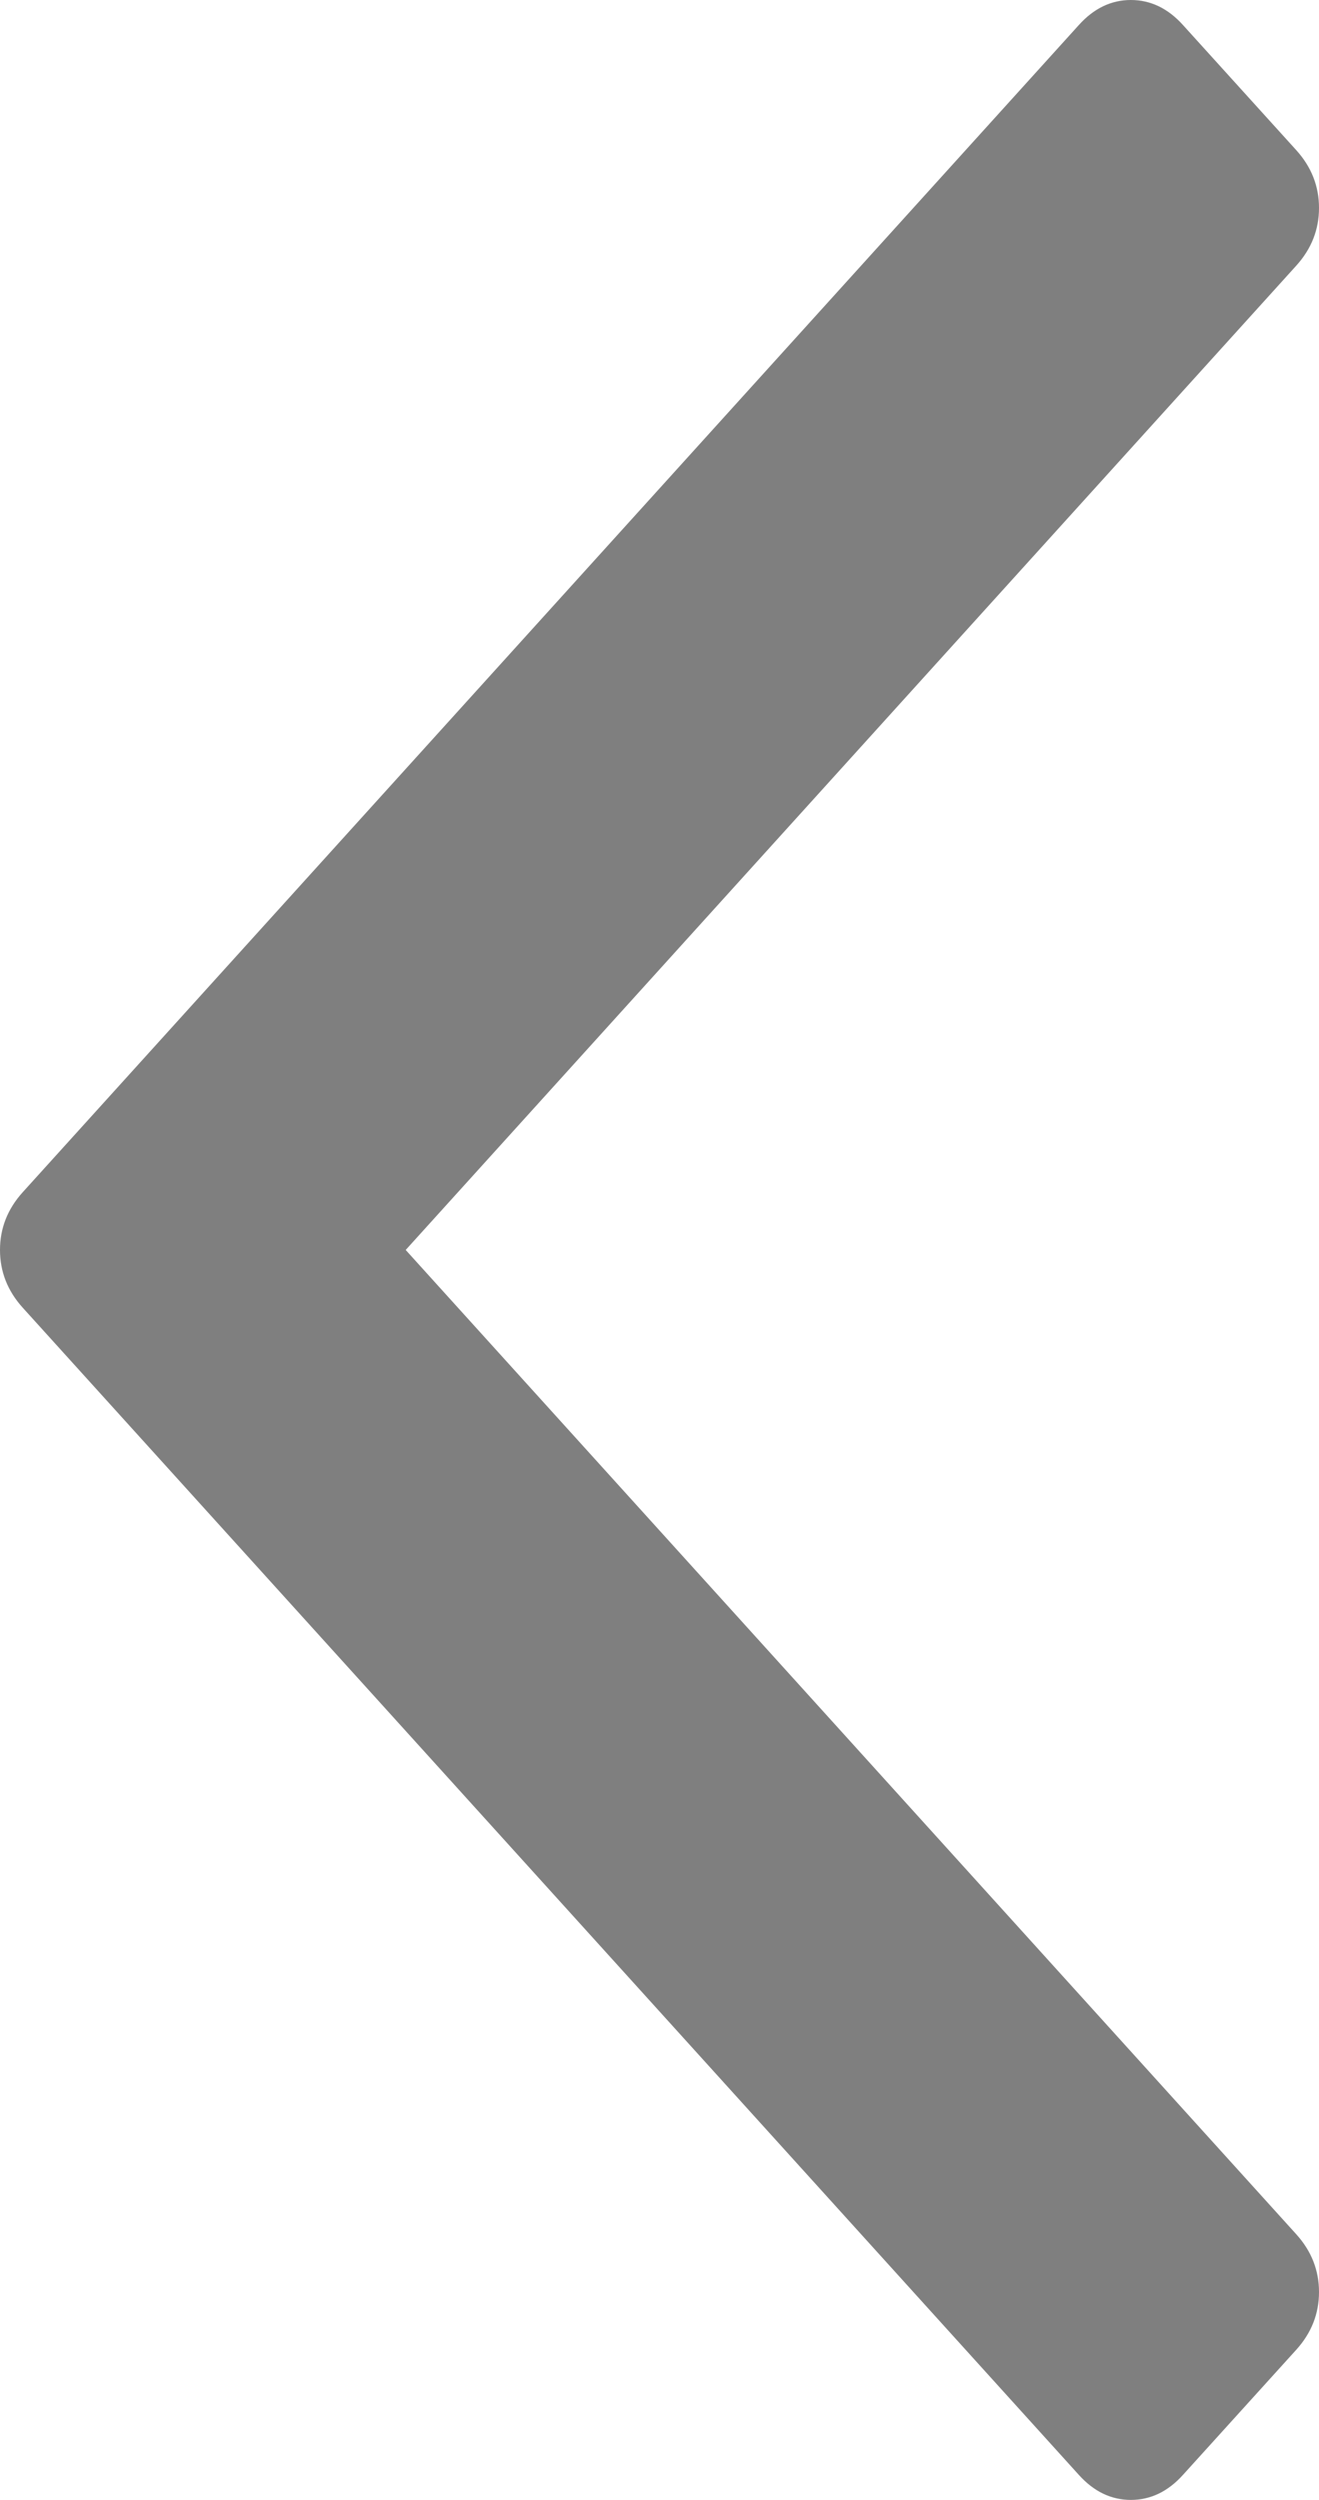 ﻿<?xml version="1.0" encoding="utf-8"?>
<svg version="1.1" xmlns:xlink="http://www.w3.org/1999/xlink" width="19px" height="36px" xmlns="http://www.w3.org/2000/svg">
  <g transform="matrix(1 0 0 1 -194 -177 )">
    <path d="M 18.674 2.164  C 18.891 2.405  19 2.681  19 2.994  C 19 3.307  18.891 3.583  18.674 3.824  L 5.844 18  L 18.674 32.176  C 18.891 32.417  19 32.693  19 33.006  C 19 33.319  18.891 33.595  18.674 33.836  L 17.041 35.639  C 16.824 35.88  16.573 36  16.29 36  C 16.007 36  15.757 35.88  15.54 35.639  L 0.326 18.83  C 0.109 18.589  0 18.313  0 18  C 0 17.687  0.109 17.411  0.326 17.17  L 15.54 0.361  C 15.757 0.12  16.007 0  16.29 0  C 16.573 0  16.824 0.12  17.041 0.361  L 18.674 2.164  Z " fill-rule="nonzero" fill="#7f7f7f" stroke="none" transform="matrix(1 0 0 1 194 177 )" />
  </g>
</svg>